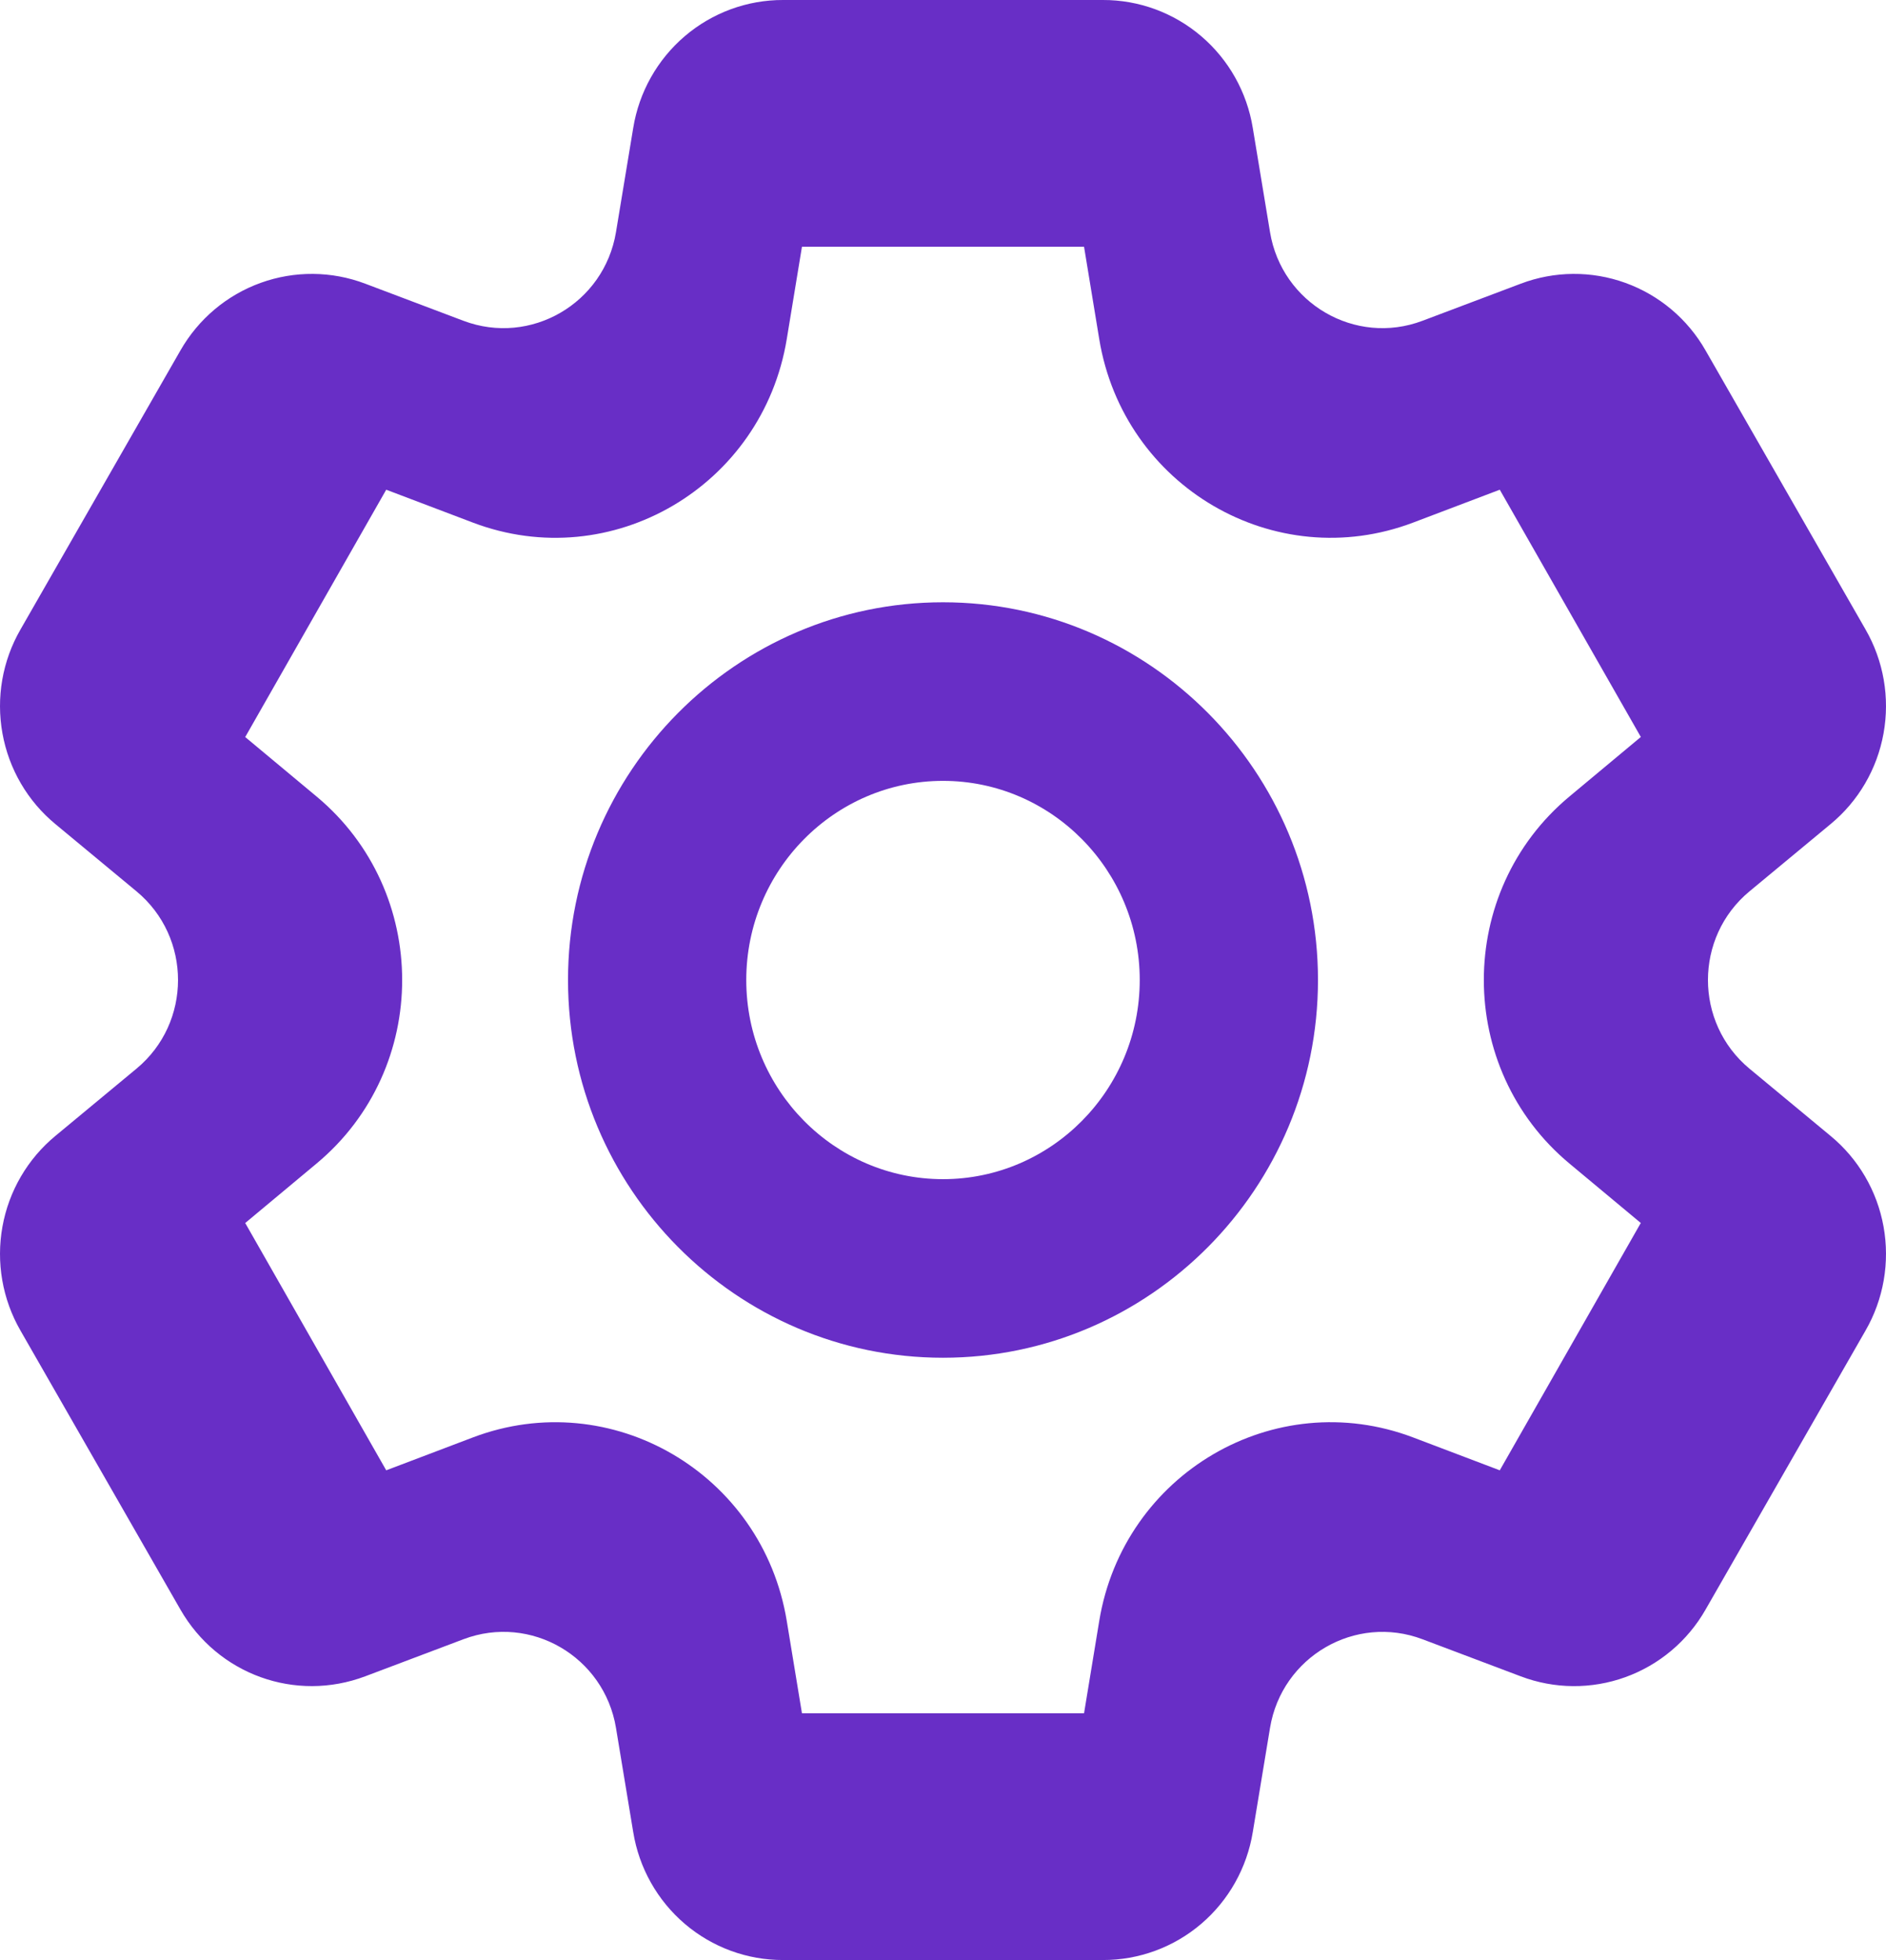 <svg width="51" height="53" viewBox="0 0 51 53" fill="none" xmlns="http://www.w3.org/2000/svg">
<path fill-rule="evenodd" clip-rule="evenodd" d="M47.309 28.898L49.498 30.713C50.252 31.334 50.761 32.205 50.934 33.17C51.108 34.136 50.935 35.131 50.446 35.98L46.123 43.52C45.639 44.371 44.869 45.02 43.952 45.351C43.036 45.682 42.032 45.674 41.121 45.328L38.466 44.326C36.65 43.64 34.662 44.794 34.343 46.723L33.877 49.54C33.719 50.508 33.225 51.388 32.482 52.022C31.739 52.656 30.796 53.003 29.822 53H21.178C20.204 53.003 19.261 52.656 18.518 52.022C17.775 51.388 17.28 50.508 17.123 49.54L16.657 46.723C16.338 44.797 14.353 43.639 12.534 44.325L9.879 45.327C7.989 46.04 5.886 45.28 4.877 43.52L0.554 35.98C0.065 35.131 -0.108 34.136 0.066 33.17C0.239 32.205 0.748 31.334 1.502 30.712L3.691 28.897C5.187 27.657 5.19 25.346 3.691 24.102L1.502 22.287C0.748 21.666 0.239 20.795 0.066 19.829C-0.108 18.864 0.065 17.868 0.555 17.02L4.877 9.48C5.362 8.629 6.131 7.98 7.048 7.649C7.964 7.318 8.968 7.326 9.879 7.672L12.534 8.675C14.349 9.359 16.337 8.207 16.657 6.277L17.123 3.46C17.28 2.492 17.775 1.612 18.518 0.978C19.261 0.344 20.204 -0.003 21.178 1.49053e-05H29.822C30.796 -0.003 31.739 0.344 32.482 0.978C33.225 1.612 33.72 2.492 33.877 3.46L34.343 6.277C34.662 8.203 36.647 9.361 38.466 8.674L41.121 7.672C42.032 7.326 43.036 7.318 43.952 7.649C44.869 7.98 45.639 8.629 46.123 9.48L50.446 17.02C50.935 17.869 51.108 18.864 50.934 19.829C50.761 20.795 50.252 21.666 49.498 22.287L47.309 24.102C45.812 25.343 45.81 27.654 47.309 28.898ZM15.36 26.5C15.36 20.868 19.909 16.286 25.5 16.286C31.091 16.286 35.64 20.868 35.64 26.5C35.64 32.132 31.091 36.714 25.5 36.714C19.909 36.714 15.36 32.132 15.36 26.5ZM38.213 38.869L40.556 39.758L44.369 33.07L42.438 31.461C39.357 28.893 39.351 24.112 42.438 21.539L44.369 19.929L44.37 19.928L40.556 13.242L38.213 14.131C34.475 15.548 30.382 13.163 29.725 9.17L29.314 6.672H21.686L21.275 9.17C20.619 13.155 16.532 15.551 12.787 14.131L10.444 13.242L6.631 19.93L8.562 21.539C11.643 24.107 11.649 28.888 8.562 31.461L6.631 33.071L10.444 39.758L12.787 38.869C16.525 37.452 20.618 39.837 21.275 43.83L21.686 46.328H29.314L29.725 43.83C30.381 39.845 34.468 37.449 38.213 38.869ZM20.18 26.5C20.18 29.47 22.567 31.885 25.5 31.885C28.433 31.885 30.82 29.47 30.82 26.5C30.82 23.53 28.433 21.115 25.5 21.115C22.567 21.115 20.18 23.53 20.18 26.5Z" fill="#682EC6"/>
</svg>
